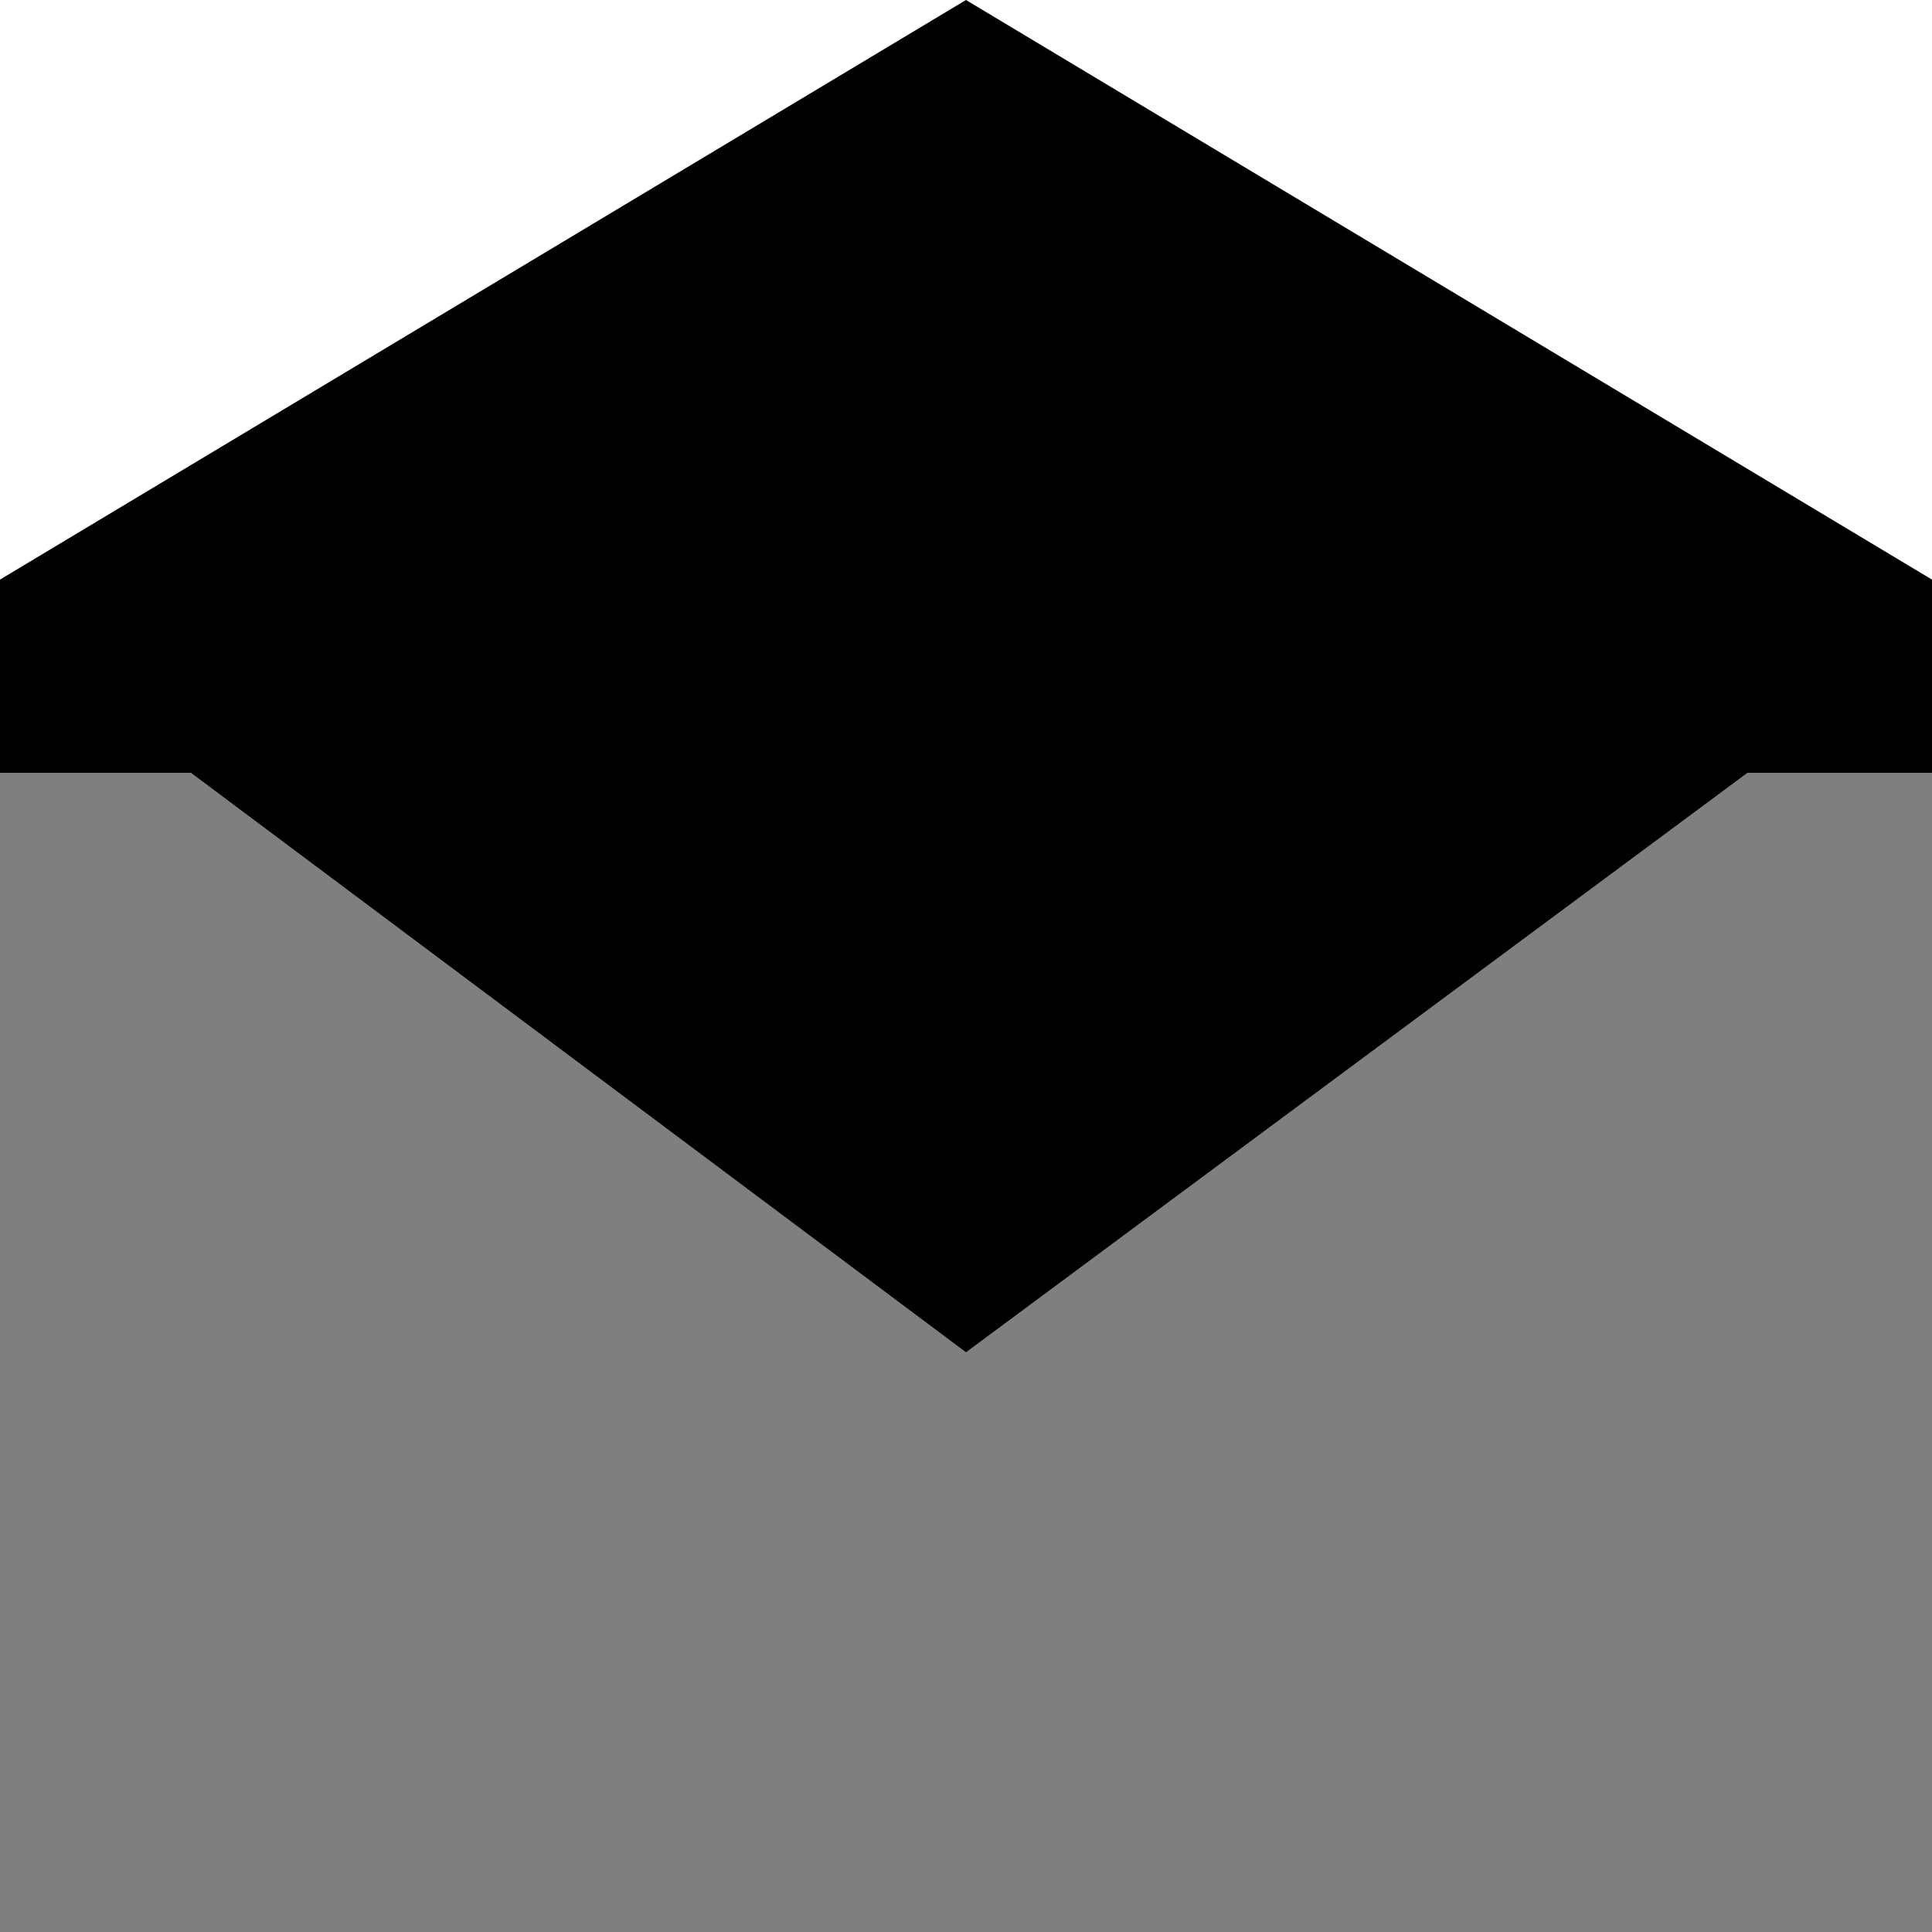 <svg id="envelope-open-simple" xmlns="http://www.w3.org/2000/svg" viewBox="0 0 24 24">
  <defs>
    <style>
      .cls-1 {
        opacity: 0.5;
      }
    </style>
  </defs>
  <g>
    <path d="M24,9.6H21.71L12,16.8,2.37,9.6H0V7.2L12,0,24,7.2Z"/>
    <path class="cls-1" d="M24,9.6V24H0V9.6H2.37L12,16.8l9.71-7.2Z"/>
  </g>
</svg>
